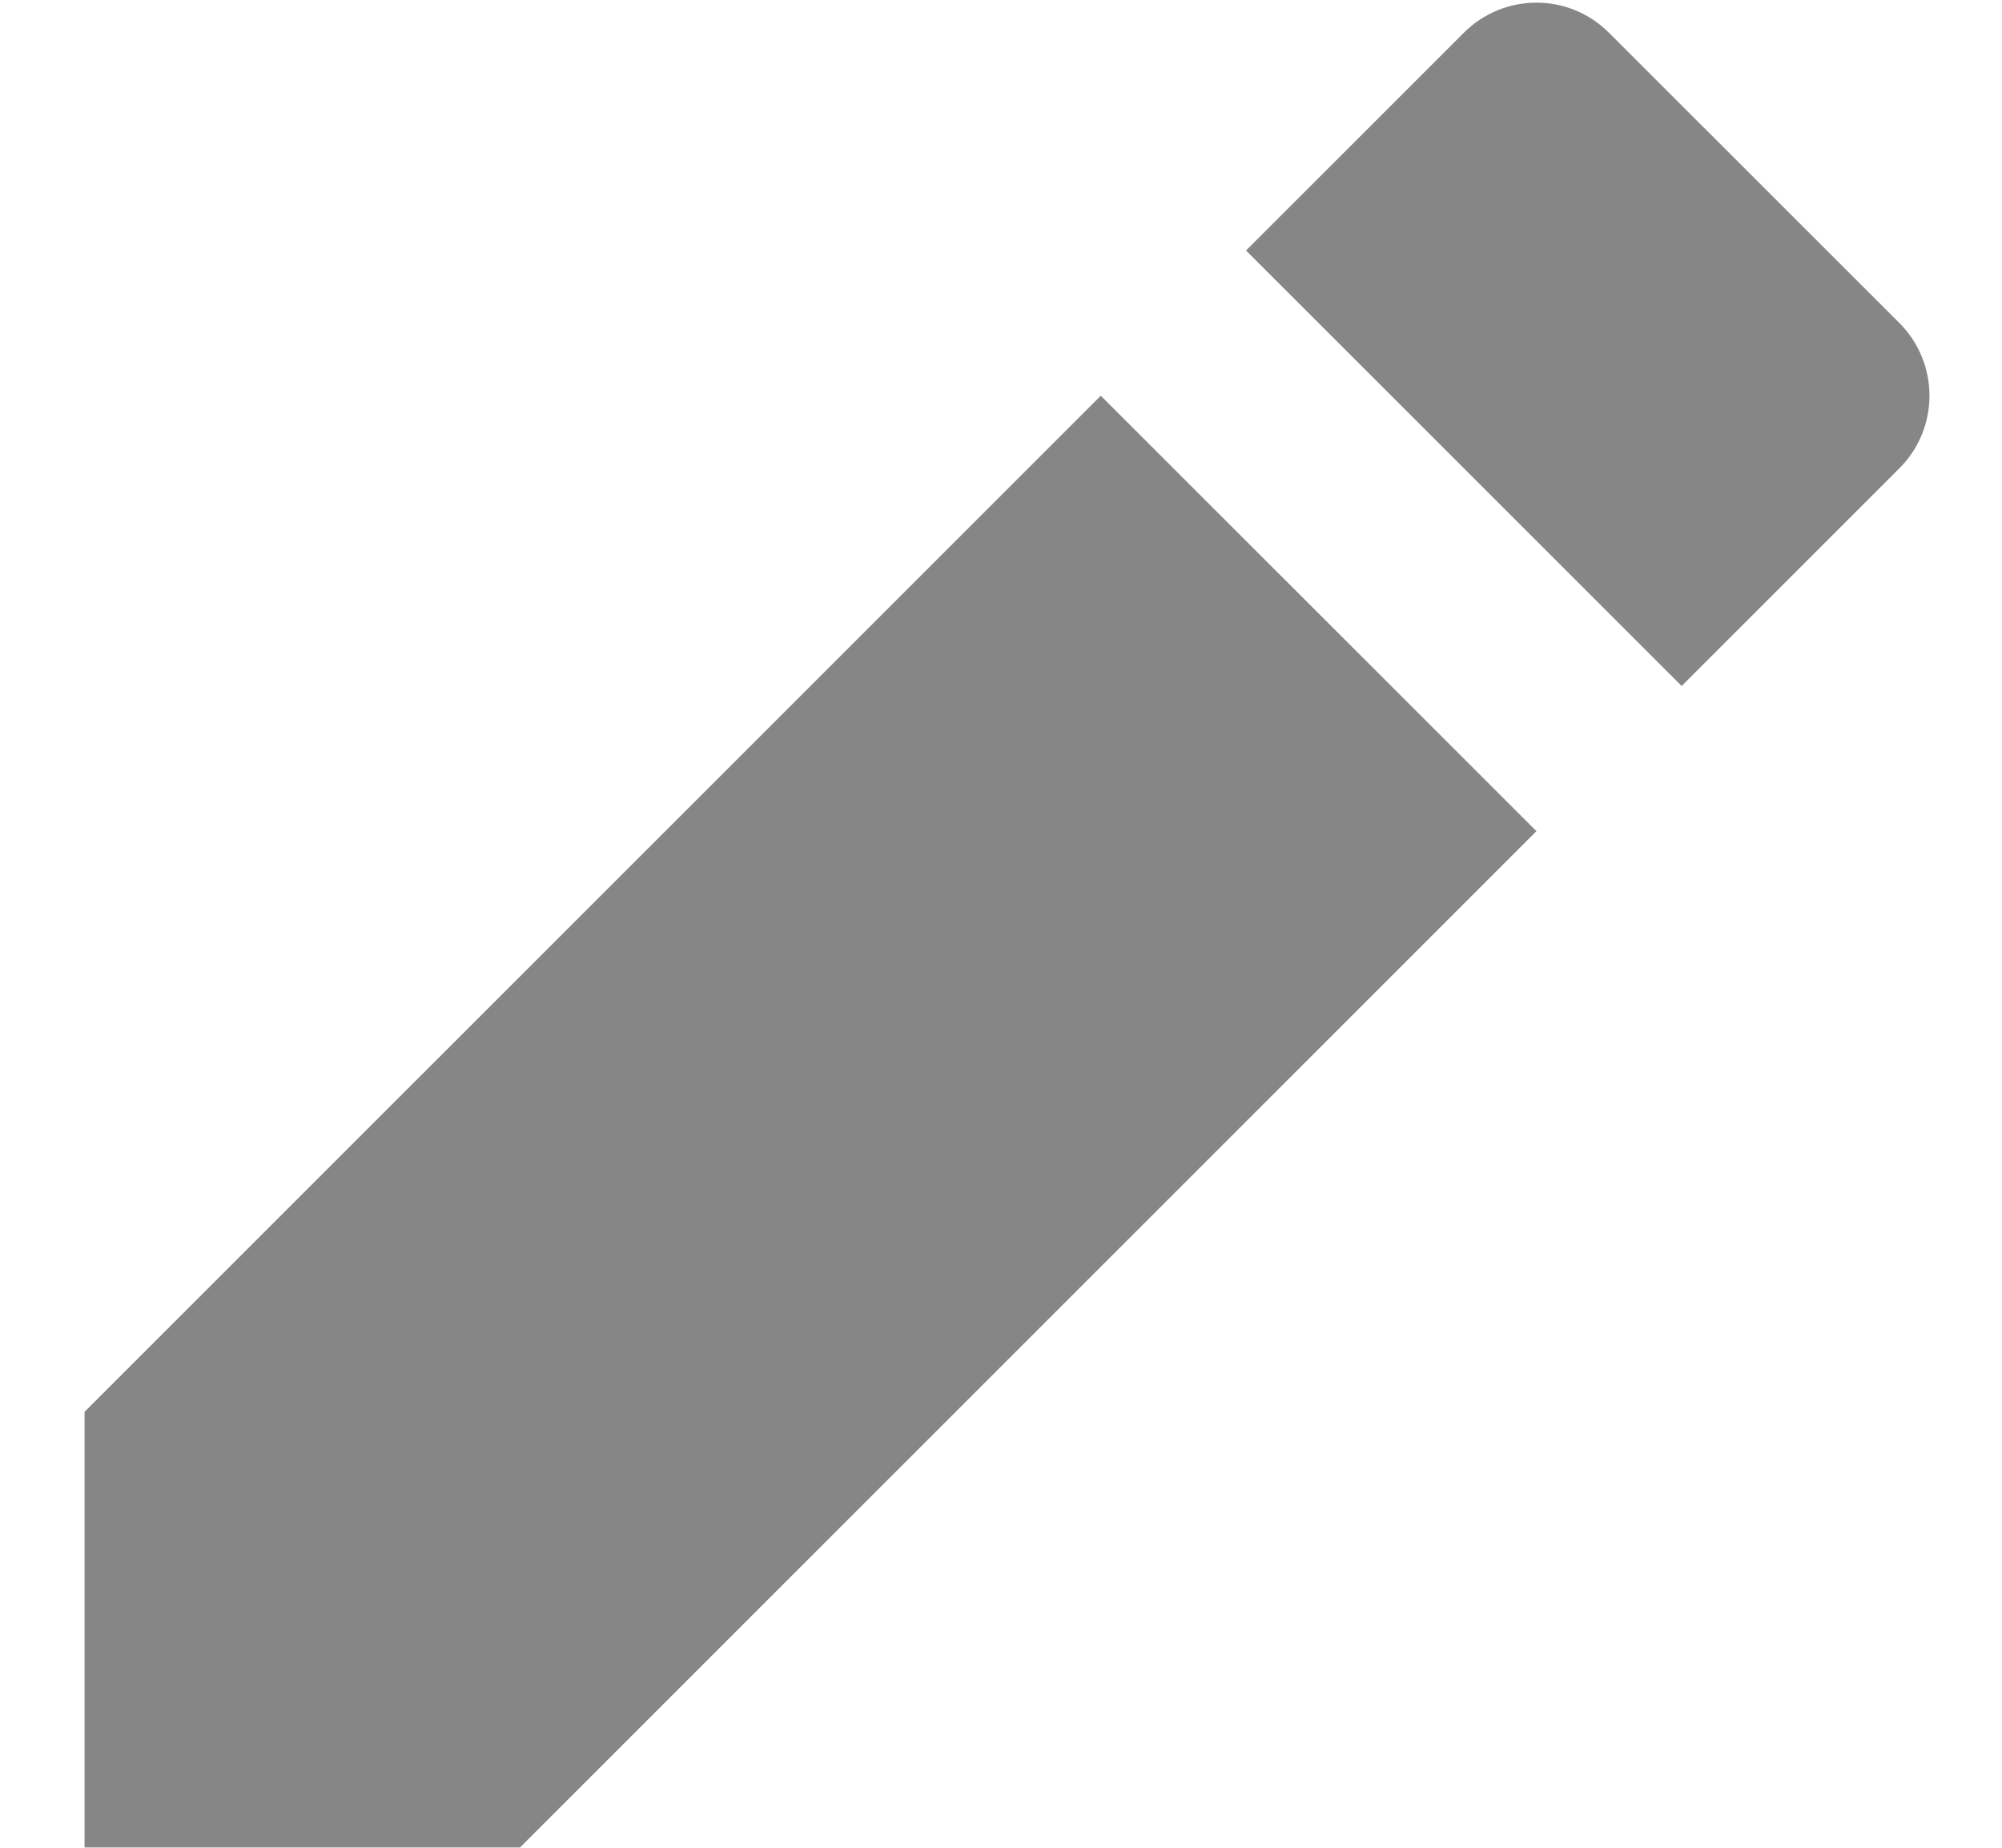 <svg width="13" height="12" viewBox="0 0 13 12" fill="none" xmlns="http://www.w3.org/2000/svg">
<path d="M7.148 2.57L9.977 5.398L3.377 11.998H0.549V9.169L7.148 2.57ZM8.091 1.627L9.505 0.213C9.766 -0.048 10.188 -0.048 10.448 0.213L12.334 2.098C12.594 2.359 12.594 2.781 12.334 3.041L10.92 4.455L8.091 1.627Z" fill="#868686"/>
</svg>

